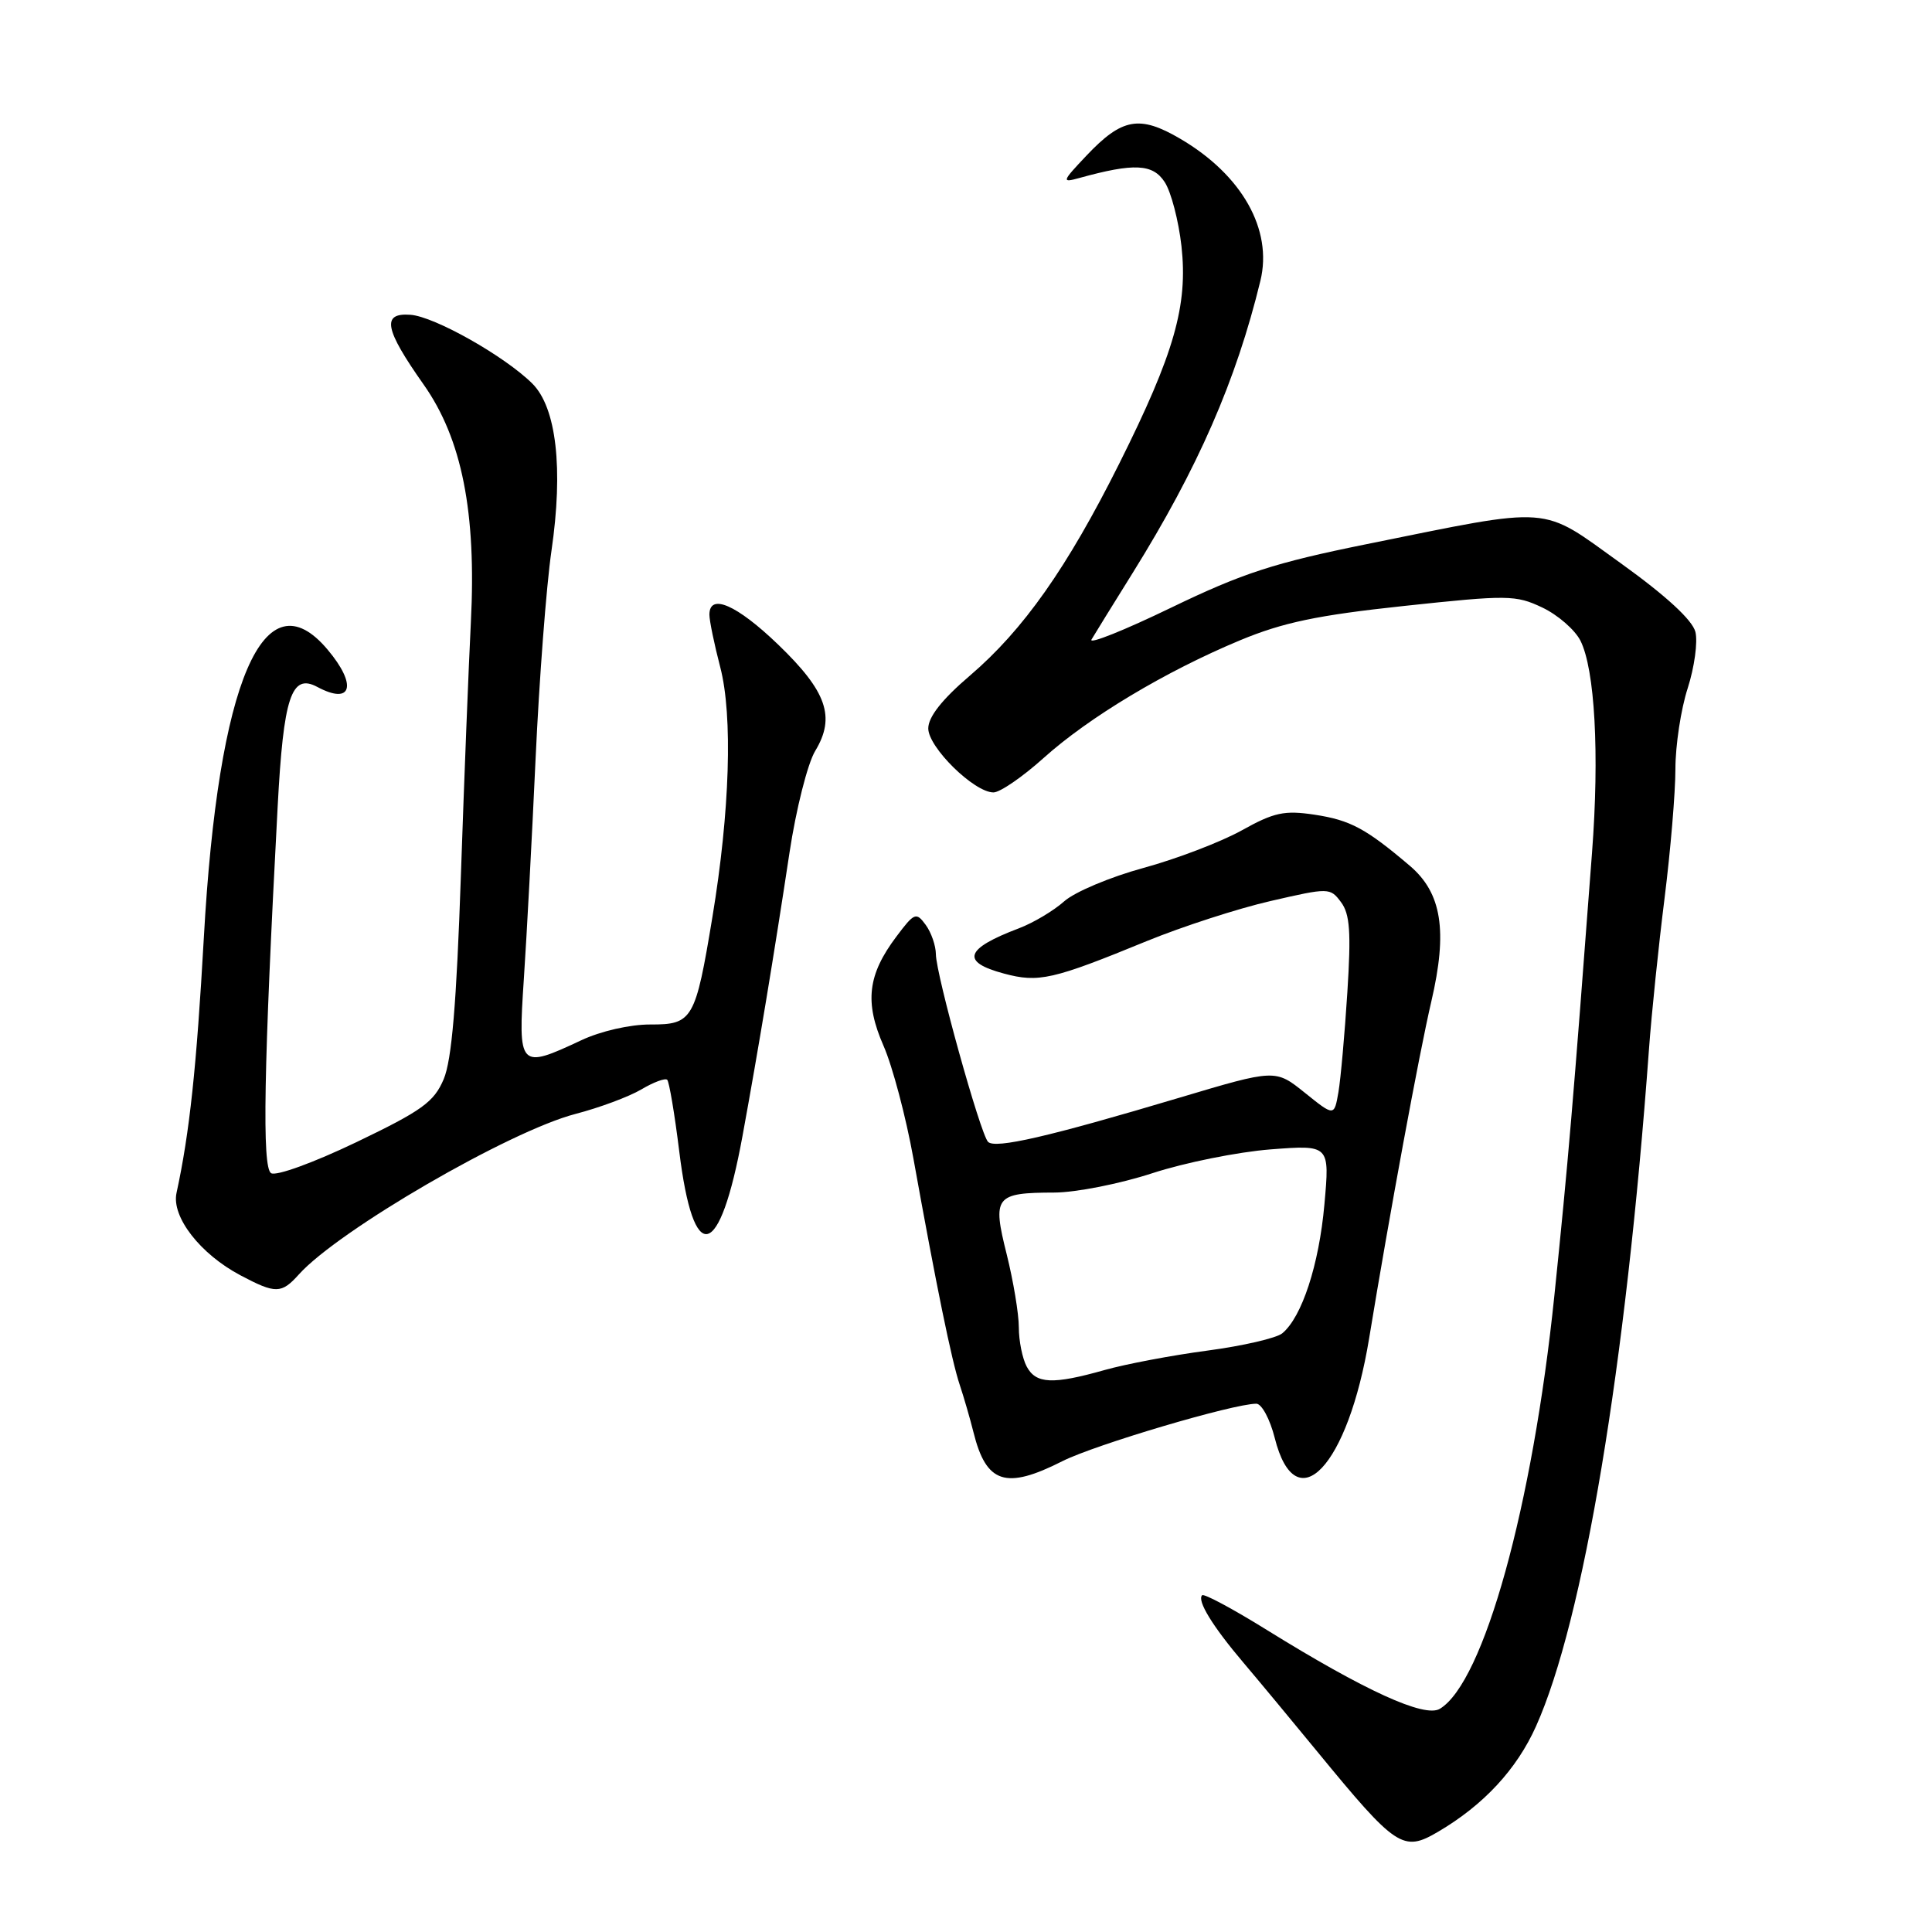 <?xml version="1.0" encoding="UTF-8" standalone="no"?>
<!DOCTYPE svg PUBLIC "-//W3C//DTD SVG 1.1//EN" "http://www.w3.org/Graphics/SVG/1.1/DTD/svg11.dtd" >
<svg xmlns="http://www.w3.org/2000/svg" xmlns:xlink="http://www.w3.org/1999/xlink" version="1.1" viewBox="0 0 256 256">
 <g >
 <path fill="currentColor"
d=" M 190.57 242.71 C 196.58 239.18 200.98 234.44 203.53 228.74 C 209.81 214.75 215.43 181.10 218.50 139.00 C 218.84 134.32 219.77 125.34 220.56 119.04 C 221.35 112.74 222.00 105.03 222.00 101.91 C 222.00 98.78 222.73 93.96 223.63 91.19 C 224.52 88.42 224.98 85.06 224.65 83.73 C 224.25 82.16 220.77 78.95 214.77 74.64 C 203.99 66.90 206.08 67.05 181.00 72.12 C 168.85 74.58 164.67 75.94 155.20 80.51 C 148.98 83.52 144.23 85.42 144.63 84.74 C 145.03 84.06 147.49 80.08 150.09 75.91 C 158.72 62.05 163.80 50.43 167.01 37.20 C 168.66 30.42 164.56 23.17 156.38 18.38 C 151.00 15.23 148.68 15.64 143.98 20.60 C 140.70 24.07 140.64 24.24 143.00 23.59 C 150.27 21.58 152.76 21.70 154.33 24.13 C 155.18 25.43 156.17 29.25 156.55 32.61 C 157.42 40.47 155.61 46.82 148.31 61.42 C 141.40 75.24 135.60 83.47 128.51 89.53 C 124.82 92.68 123.00 95.00 123.00 96.52 C 123.00 99.03 129.08 105.00 131.64 105.00 C 132.50 105.00 135.49 102.95 138.27 100.45 C 144.30 95.03 154.43 88.96 164.32 84.84 C 170.00 82.48 174.55 81.52 186.06 80.29 C 199.80 78.82 200.84 78.83 204.36 80.50 C 206.41 81.47 208.68 83.45 209.41 84.88 C 211.33 88.69 211.95 99.85 210.95 113.00 C 208.44 146.31 207.78 154.07 205.96 171.69 C 203.08 199.59 196.60 222.95 190.78 226.43 C 188.75 227.64 180.85 224.03 167.85 215.97 C 163.39 213.20 159.53 211.13 159.29 211.38 C 158.58 212.08 160.67 215.49 164.76 220.31 C 166.82 222.74 171.20 228.02 174.50 232.04 C 185.03 244.87 185.91 245.45 190.57 242.71 Z  M 140.78 193.61 C 145.10 191.43 163.42 186.00 166.47 186.00 C 167.18 186.00 168.28 188.04 168.91 190.54 C 171.71 201.66 178.62 194.35 181.42 177.32 C 184.07 161.16 188.05 139.58 189.66 132.69 C 191.84 123.34 191.04 118.33 186.82 114.73 C 180.99 109.78 178.93 108.67 174.18 107.95 C 170.19 107.35 168.82 107.64 164.52 110.04 C 161.76 111.57 155.90 113.81 151.50 115.01 C 147.10 116.21 142.38 118.20 141.00 119.44 C 139.62 120.67 136.93 122.28 135.00 123.01 C 127.84 125.72 127.27 127.46 133.02 129.00 C 137.62 130.24 139.48 129.82 152.00 124.68 C 156.68 122.77 164.04 120.38 168.36 119.39 C 176.09 117.61 176.25 117.61 177.69 119.54 C 178.87 121.11 179.04 123.51 178.53 131.50 C 178.18 137.00 177.65 142.95 177.35 144.71 C 176.79 147.93 176.79 147.93 172.89 144.79 C 168.99 141.66 168.99 141.66 156.25 145.46 C 138.93 150.63 131.86 152.26 130.92 151.30 C 129.90 150.25 124.02 129.11 124.01 126.44 C 124.00 125.31 123.40 123.56 122.66 122.55 C 121.40 120.83 121.16 120.92 118.77 124.11 C 114.97 129.16 114.54 132.79 117.07 138.57 C 118.26 141.28 120.04 148.00 121.03 153.50 C 124.06 170.35 126.11 180.36 127.17 183.50 C 127.72 185.15 128.54 187.98 128.99 189.78 C 130.68 196.58 133.26 197.42 140.78 193.61 Z  M 39.60 168.87 C 44.84 163.03 67.49 149.88 76.26 147.60 C 79.42 146.78 83.34 145.32 84.97 144.36 C 86.60 143.39 88.15 142.82 88.41 143.08 C 88.67 143.34 89.39 147.59 90.00 152.53 C 91.89 167.92 95.35 167.08 98.39 150.50 C 100.48 139.09 102.59 126.38 104.61 113.00 C 105.48 107.22 107.02 101.15 108.02 99.50 C 110.74 95.01 109.56 91.62 103.12 85.42 C 97.62 80.13 94.00 78.55 94.00 81.45 C 94.00 82.25 94.65 85.39 95.44 88.42 C 97.11 94.83 96.71 107.56 94.40 121.50 C 92.15 135.12 91.78 135.77 86.18 135.75 C 83.48 135.74 79.59 136.63 77.00 137.85 C 68.79 141.70 68.63 141.52 69.41 129.75 C 69.79 124.11 70.49 110.95 70.97 100.50 C 71.45 90.05 72.39 77.67 73.07 73.00 C 74.66 62.10 73.73 54.00 70.53 50.82 C 66.87 47.19 57.56 41.93 54.38 41.71 C 50.53 41.43 50.95 43.60 56.13 50.95 C 61.21 58.15 63.14 67.90 62.39 82.50 C 62.11 88.00 61.51 103.07 61.07 116.00 C 60.49 133.00 59.86 140.47 58.79 143.00 C 57.51 146.02 55.92 147.17 47.21 151.35 C 41.55 154.06 36.59 155.87 35.92 155.45 C 34.71 154.70 34.94 141.63 36.79 106.90 C 37.56 92.34 38.61 89.18 42.04 91.02 C 46.63 93.48 47.37 90.78 43.41 86.08 C 34.99 76.07 28.91 90.20 27.01 124.24 C 26.04 141.49 25.12 150.11 23.39 158.07 C 22.70 161.23 26.53 166.17 31.87 168.99 C 36.53 171.46 37.29 171.44 39.60 168.87 Z  M 136.04 181.07 C 135.47 180.00 135.00 177.67 135.00 175.88 C 135.00 174.09 134.27 169.73 133.39 166.19 C 131.47 158.54 131.86 158.04 139.71 158.02 C 142.58 158.01 148.43 156.85 152.71 155.45 C 157.00 154.05 164.03 152.64 168.35 152.30 C 176.20 151.70 176.20 151.70 175.49 159.60 C 174.78 167.58 172.51 174.52 169.91 176.67 C 169.13 177.31 164.67 178.34 160.00 178.96 C 155.32 179.58 149.18 180.74 146.35 181.54 C 139.48 183.48 137.27 183.38 136.04 181.07 Z "/>
</g>
</svg>